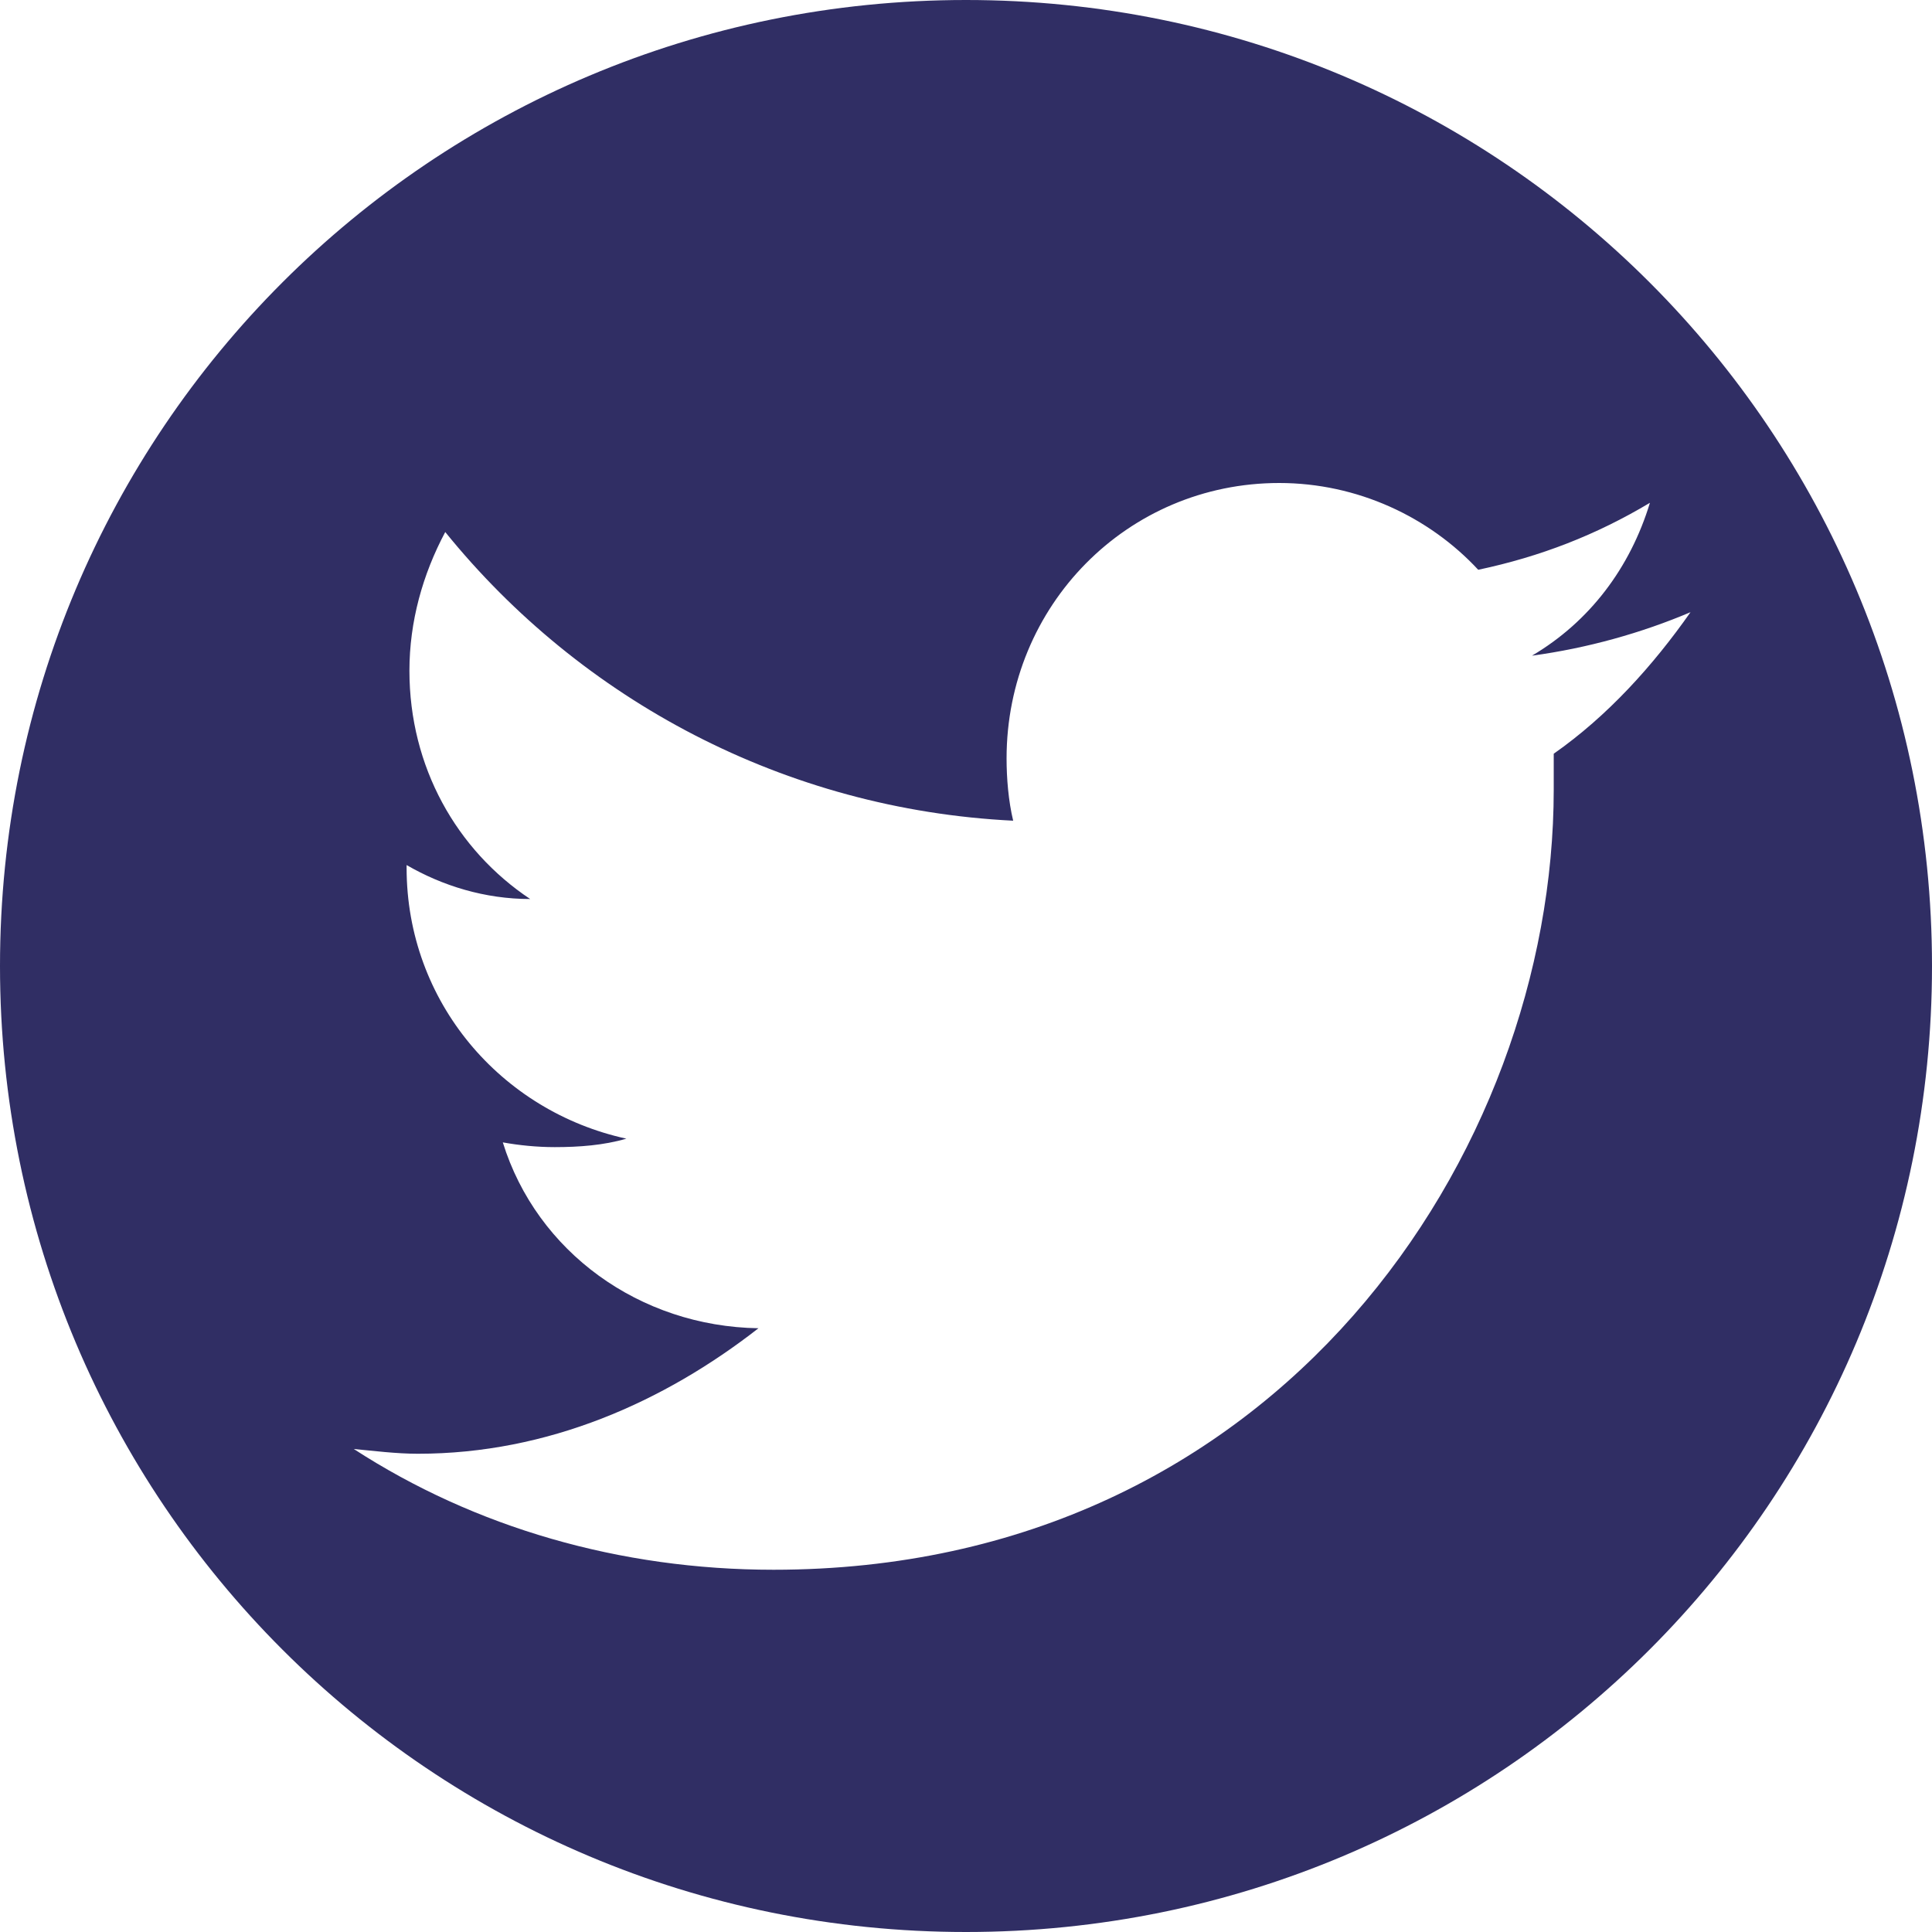 <svg xmlns="http://www.w3.org/2000/svg" width="24" height="24" viewBox="0 0 24 24">
  <path fill="#302E64" fill-rule="evenodd" d="M46,0 C52.645,0 58,5.355 58,12 C58,18.645 52.645,24 46,24 C39.355,24 34,18.645 34,12 C34,5.355 39.355,0 46,0 Z M53.301,9.363 C53.969,8.895 54.531,8.273 55,7.605 C54.391,7.863 53.723,8.051 53.031,8.145 C53.746,7.723 54.25,7.055 54.496,6.246 C53.828,6.645 53.137,6.914 52.363,7.078 C51.754,6.422 50.863,6 49.891,6 C48.004,6 46.504,7.523 46.504,9.422 C46.504,9.668 46.527,9.949 46.586,10.195 C43.75,10.055 41.219,8.695 39.531,6.609 C39.25,7.137 39.086,7.723 39.086,8.332 C39.086,9.527 39.672,10.559 40.586,11.168 C40.023,11.168 39.496,11.004 39.051,10.746 L39.051,10.781 C39.051,12.445 40.223,13.805 41.781,14.145 C41.5,14.227 41.195,14.25 40.891,14.25 C40.668,14.25 40.445,14.227 40.246,14.191 C40.668,15.551 41.945,16.477 43.422,16.5 C42.25,17.414 40.809,18.059 39.191,18.059 C38.922,18.059 38.641,18.023 38.395,18 C39.895,18.973 41.699,19.5 43.609,19.5 C49.891,19.5 53.301,14.309 53.301,9.809 L53.301,9.363 Z" transform="translate(-34)"/>
</svg>
